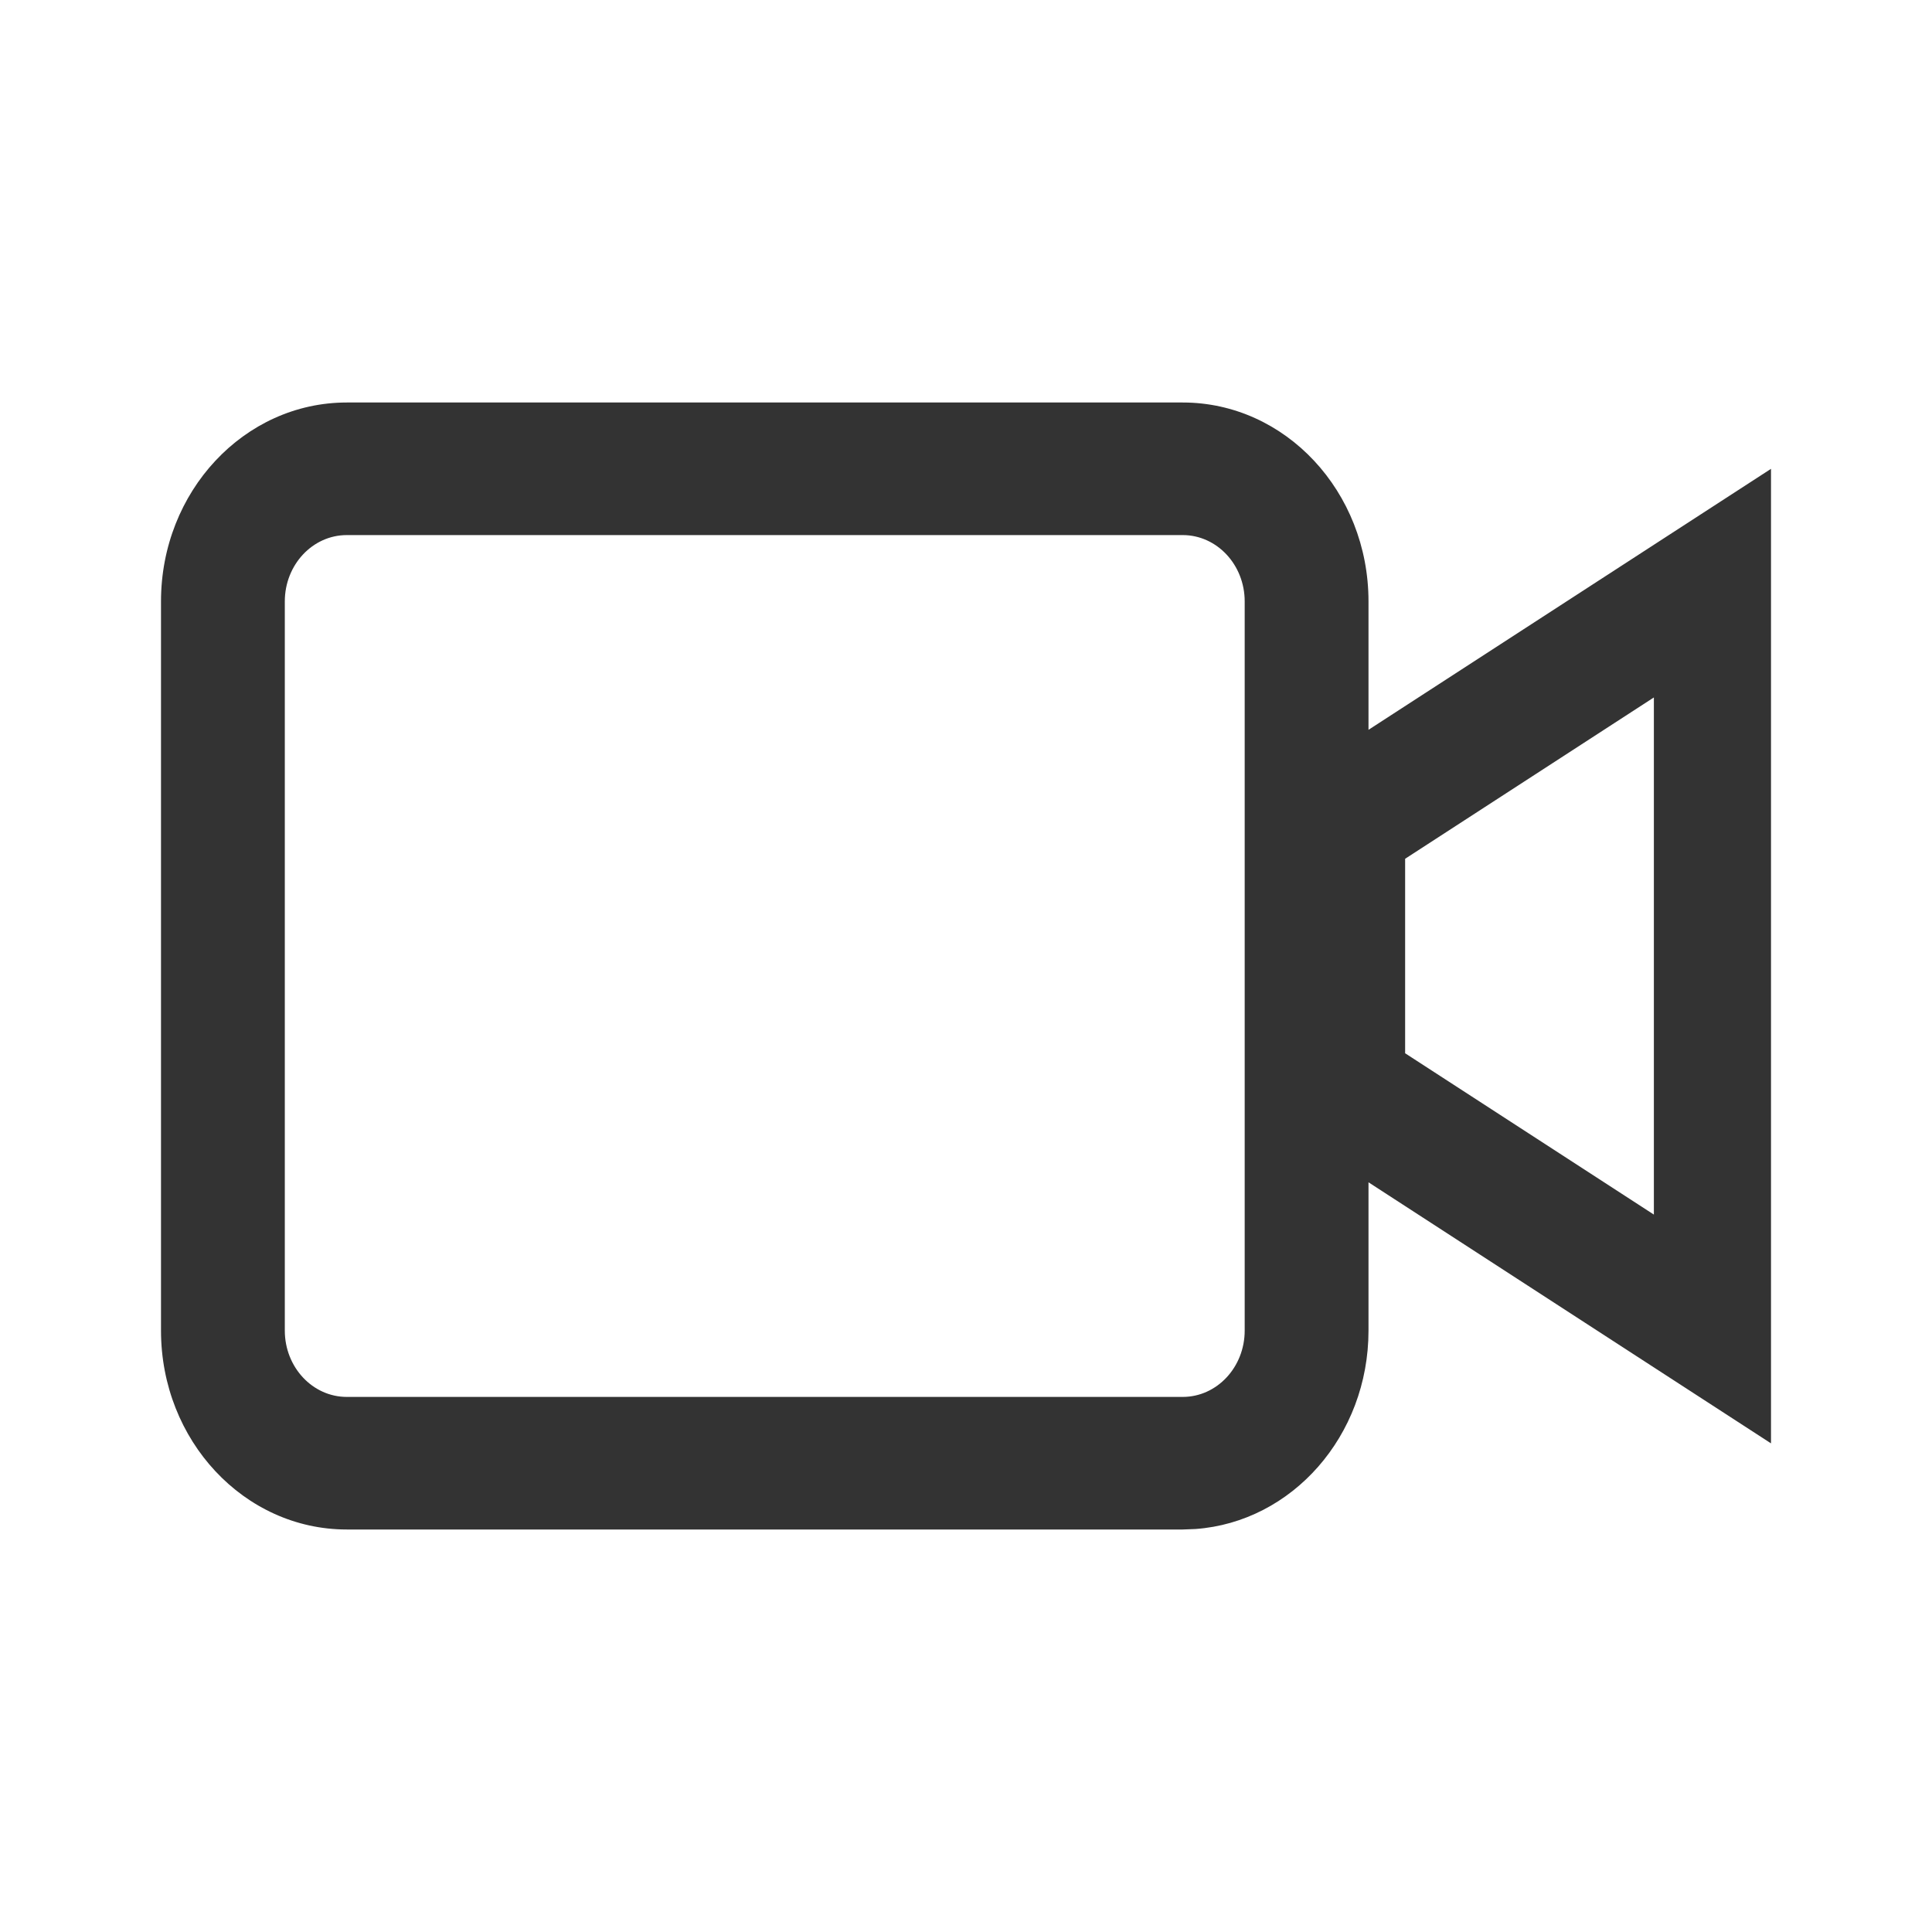 <?xml version="1.0" encoding="UTF-8"?>
<svg width="24px" height="24px" viewBox="0 0 24 24" version="1.1" xmlns="http://www.w3.org/2000/svg" xmlns:xlink="http://www.w3.org/1999/xlink">
    <title>icon_Media_video</title>
    <g id="icon_Media_video" stroke="none" stroke-width="1" fill="none" fill-rule="evenodd">
        <path d="M14.692,5 C15.967,5 17,6.106 17,7.471 L17,7.471 L17,9.066 L22,5.824 L22,17.93 L17,14.687 L17,16.529 C17,17.837 16.051,18.907 14.85,18.994 L14.692,19 L4.308,19 C3.033,19 2,17.894 2,16.529 L2,16.529 L2,7.471 C2,6.106 3.033,5 4.308,5 L4.308,5 Z M14.692,6.647 L4.308,6.647 C3.883,6.647 3.538,7.016 3.538,7.471 L3.538,7.471 L3.538,16.529 C3.538,16.984 3.883,17.353 4.308,17.353 L4.308,17.353 L14.692,17.353 C15.117,17.353 15.462,16.984 15.462,16.529 L15.462,16.529 L15.462,7.471 C15.462,7.016 15.117,6.647 14.692,6.647 L14.692,6.647 Z M20.545,8.664 L17.455,10.668 L17.455,13.084 L20.545,15.088 L20.545,8.664 Z" id="Combined-Shape" fill="#333333" fill-rule="nonzero"></path>
    </g>
</svg>